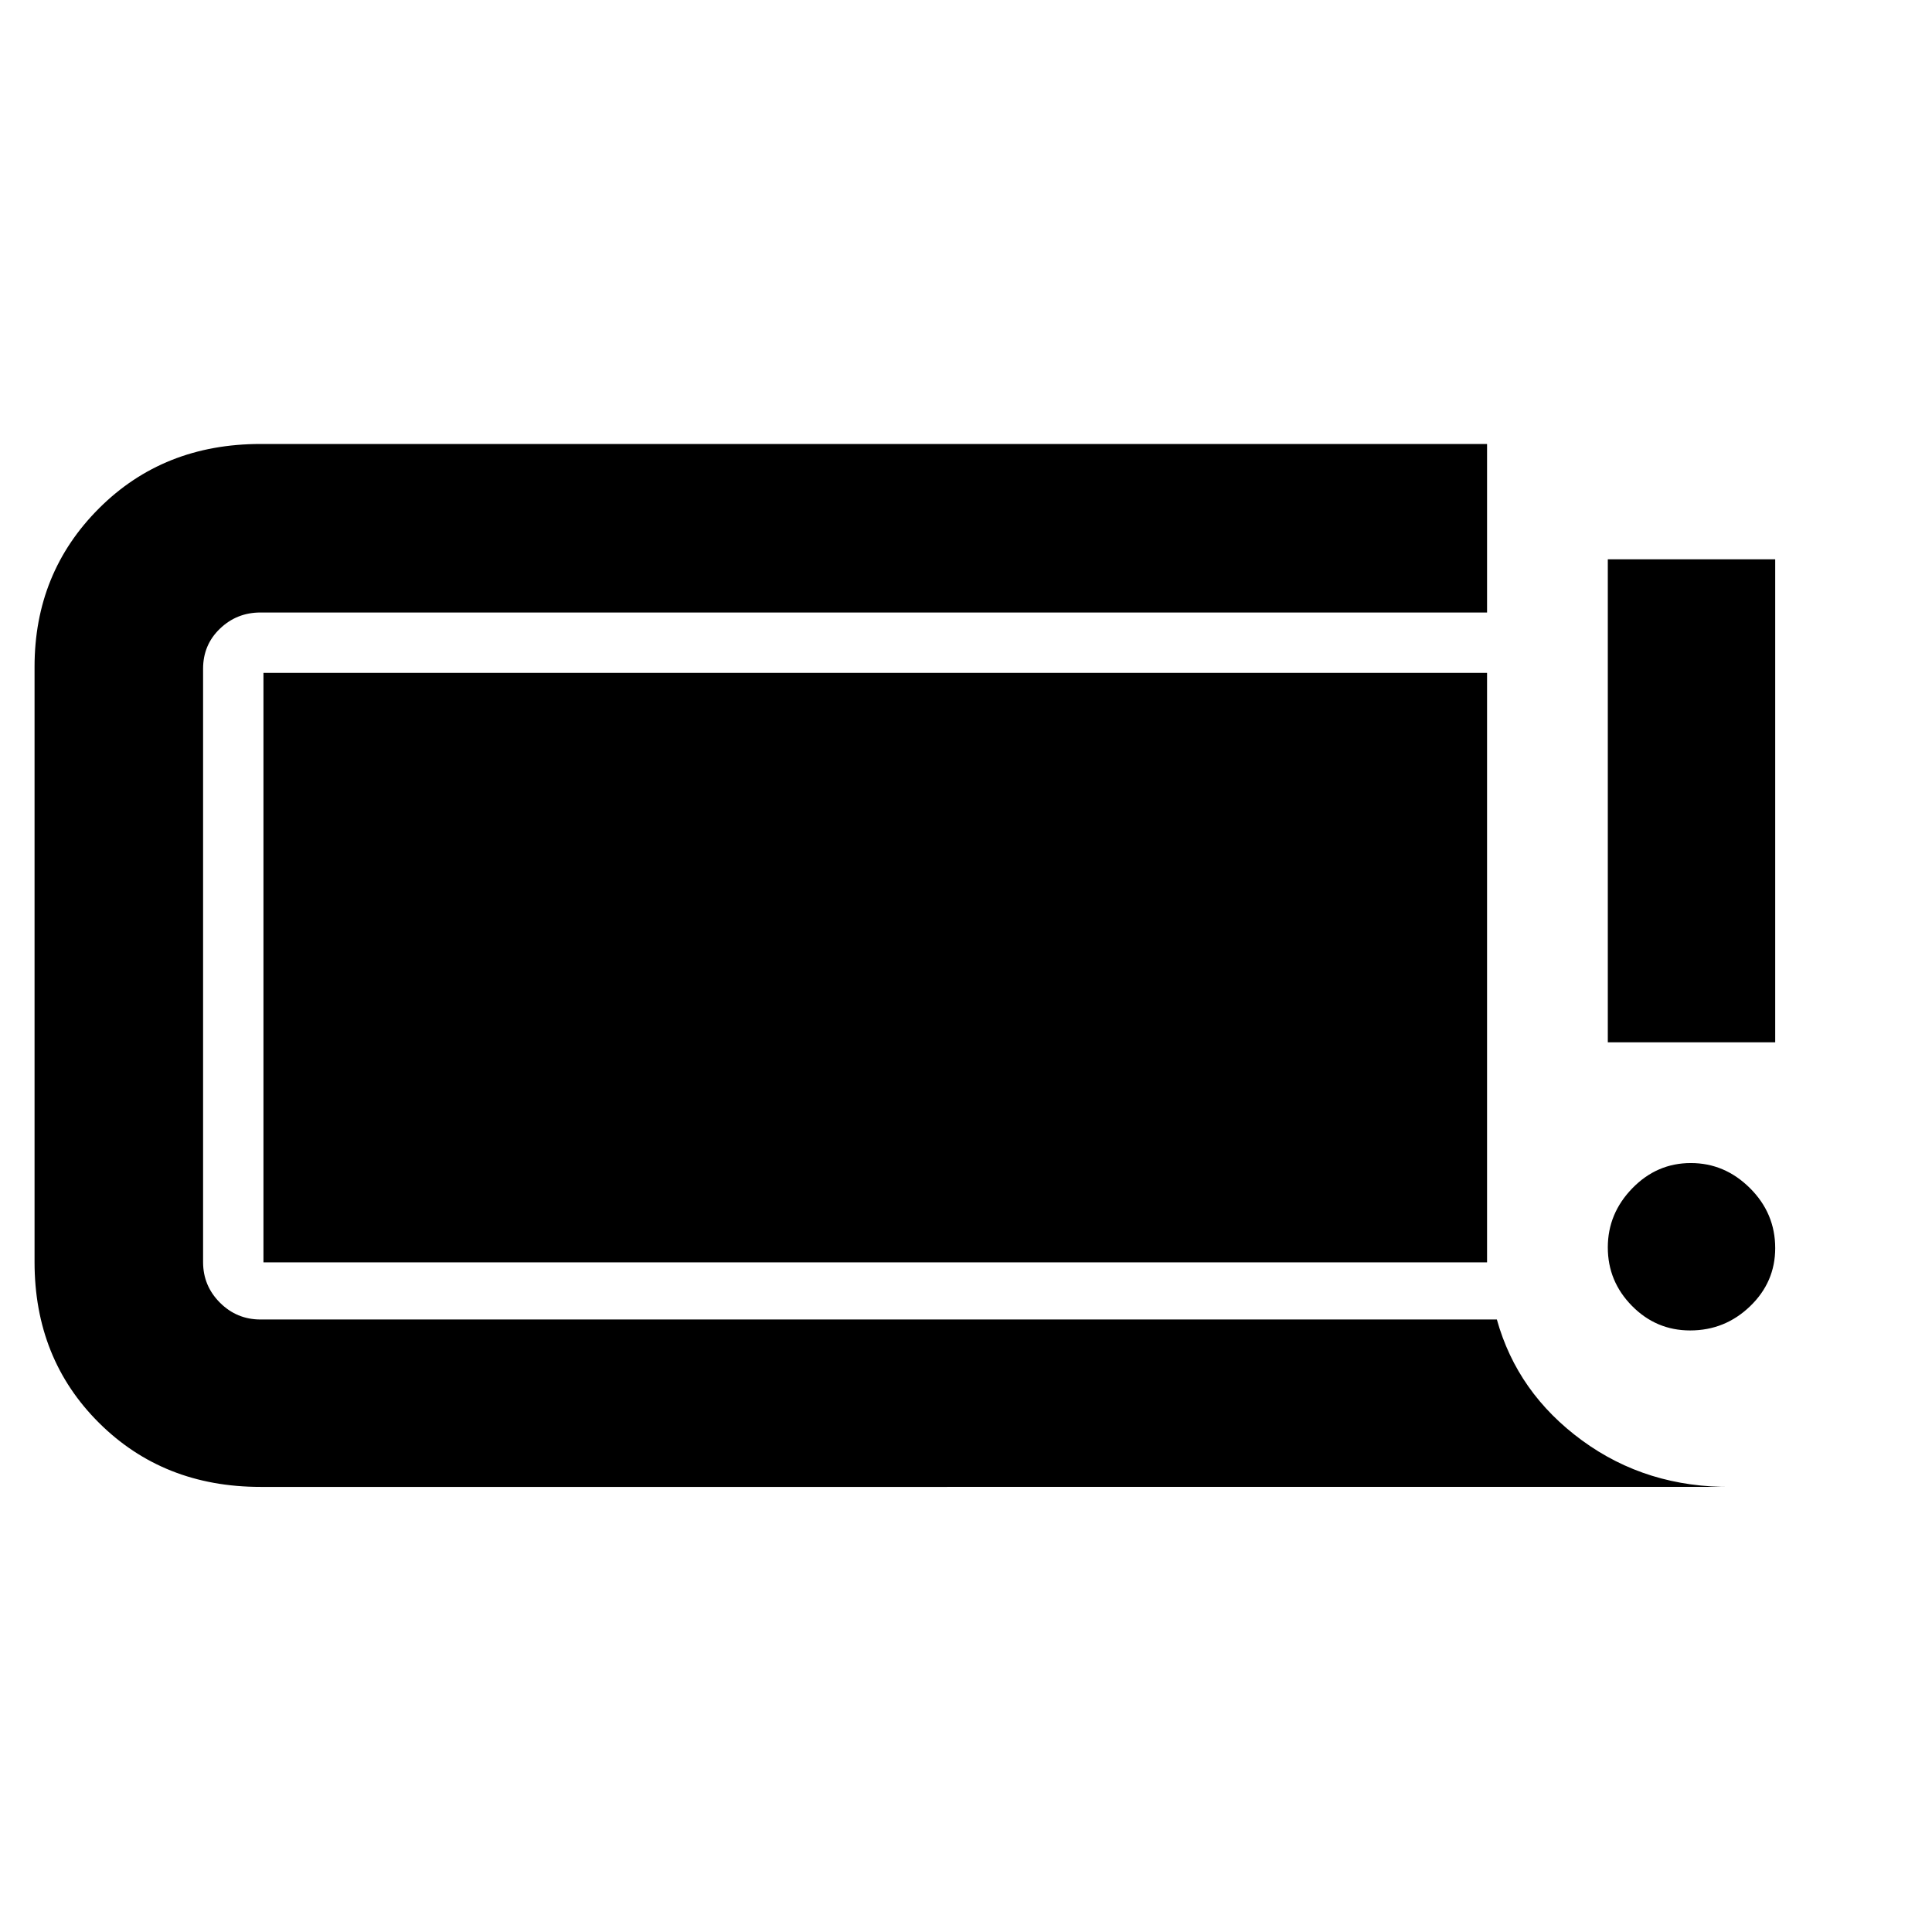 <svg xmlns="http://www.w3.org/2000/svg" height="48" viewBox="0 -960 960 960" width="48"><path d="M839.82-298.91q-16.88 0-28.89-12.19-12.02-12.18-12.02-29.06 0-16.87 12.19-29.4 12.18-12.53 29.06-12.53 16.87 0 29.4 12.48 12.53 12.48 12.53 29.79 0 16.88-12.48 28.89-12.48 12.02-29.79 12.02Zm-40.91-143.18v-240h83.18v240h-83.18ZM129.43-221.17q-48.25 0-80.25-31.84-32.01-31.84-32.01-79.86V-628.7q0-46.68 32.01-78.69 32-32 80.25-32h609.48v83.74H129.43q-11.78 0-20.15 8.04-8.37 8.03-8.37 19.91v294.83q0 11.78 8.37 20.15t20.15 8.37h614.35q10.18 36.57 42.35 60.11t74.48 23.07H129.43Zm1.48-111.57v-292.91h608v292.91h-608Z"/></svg>